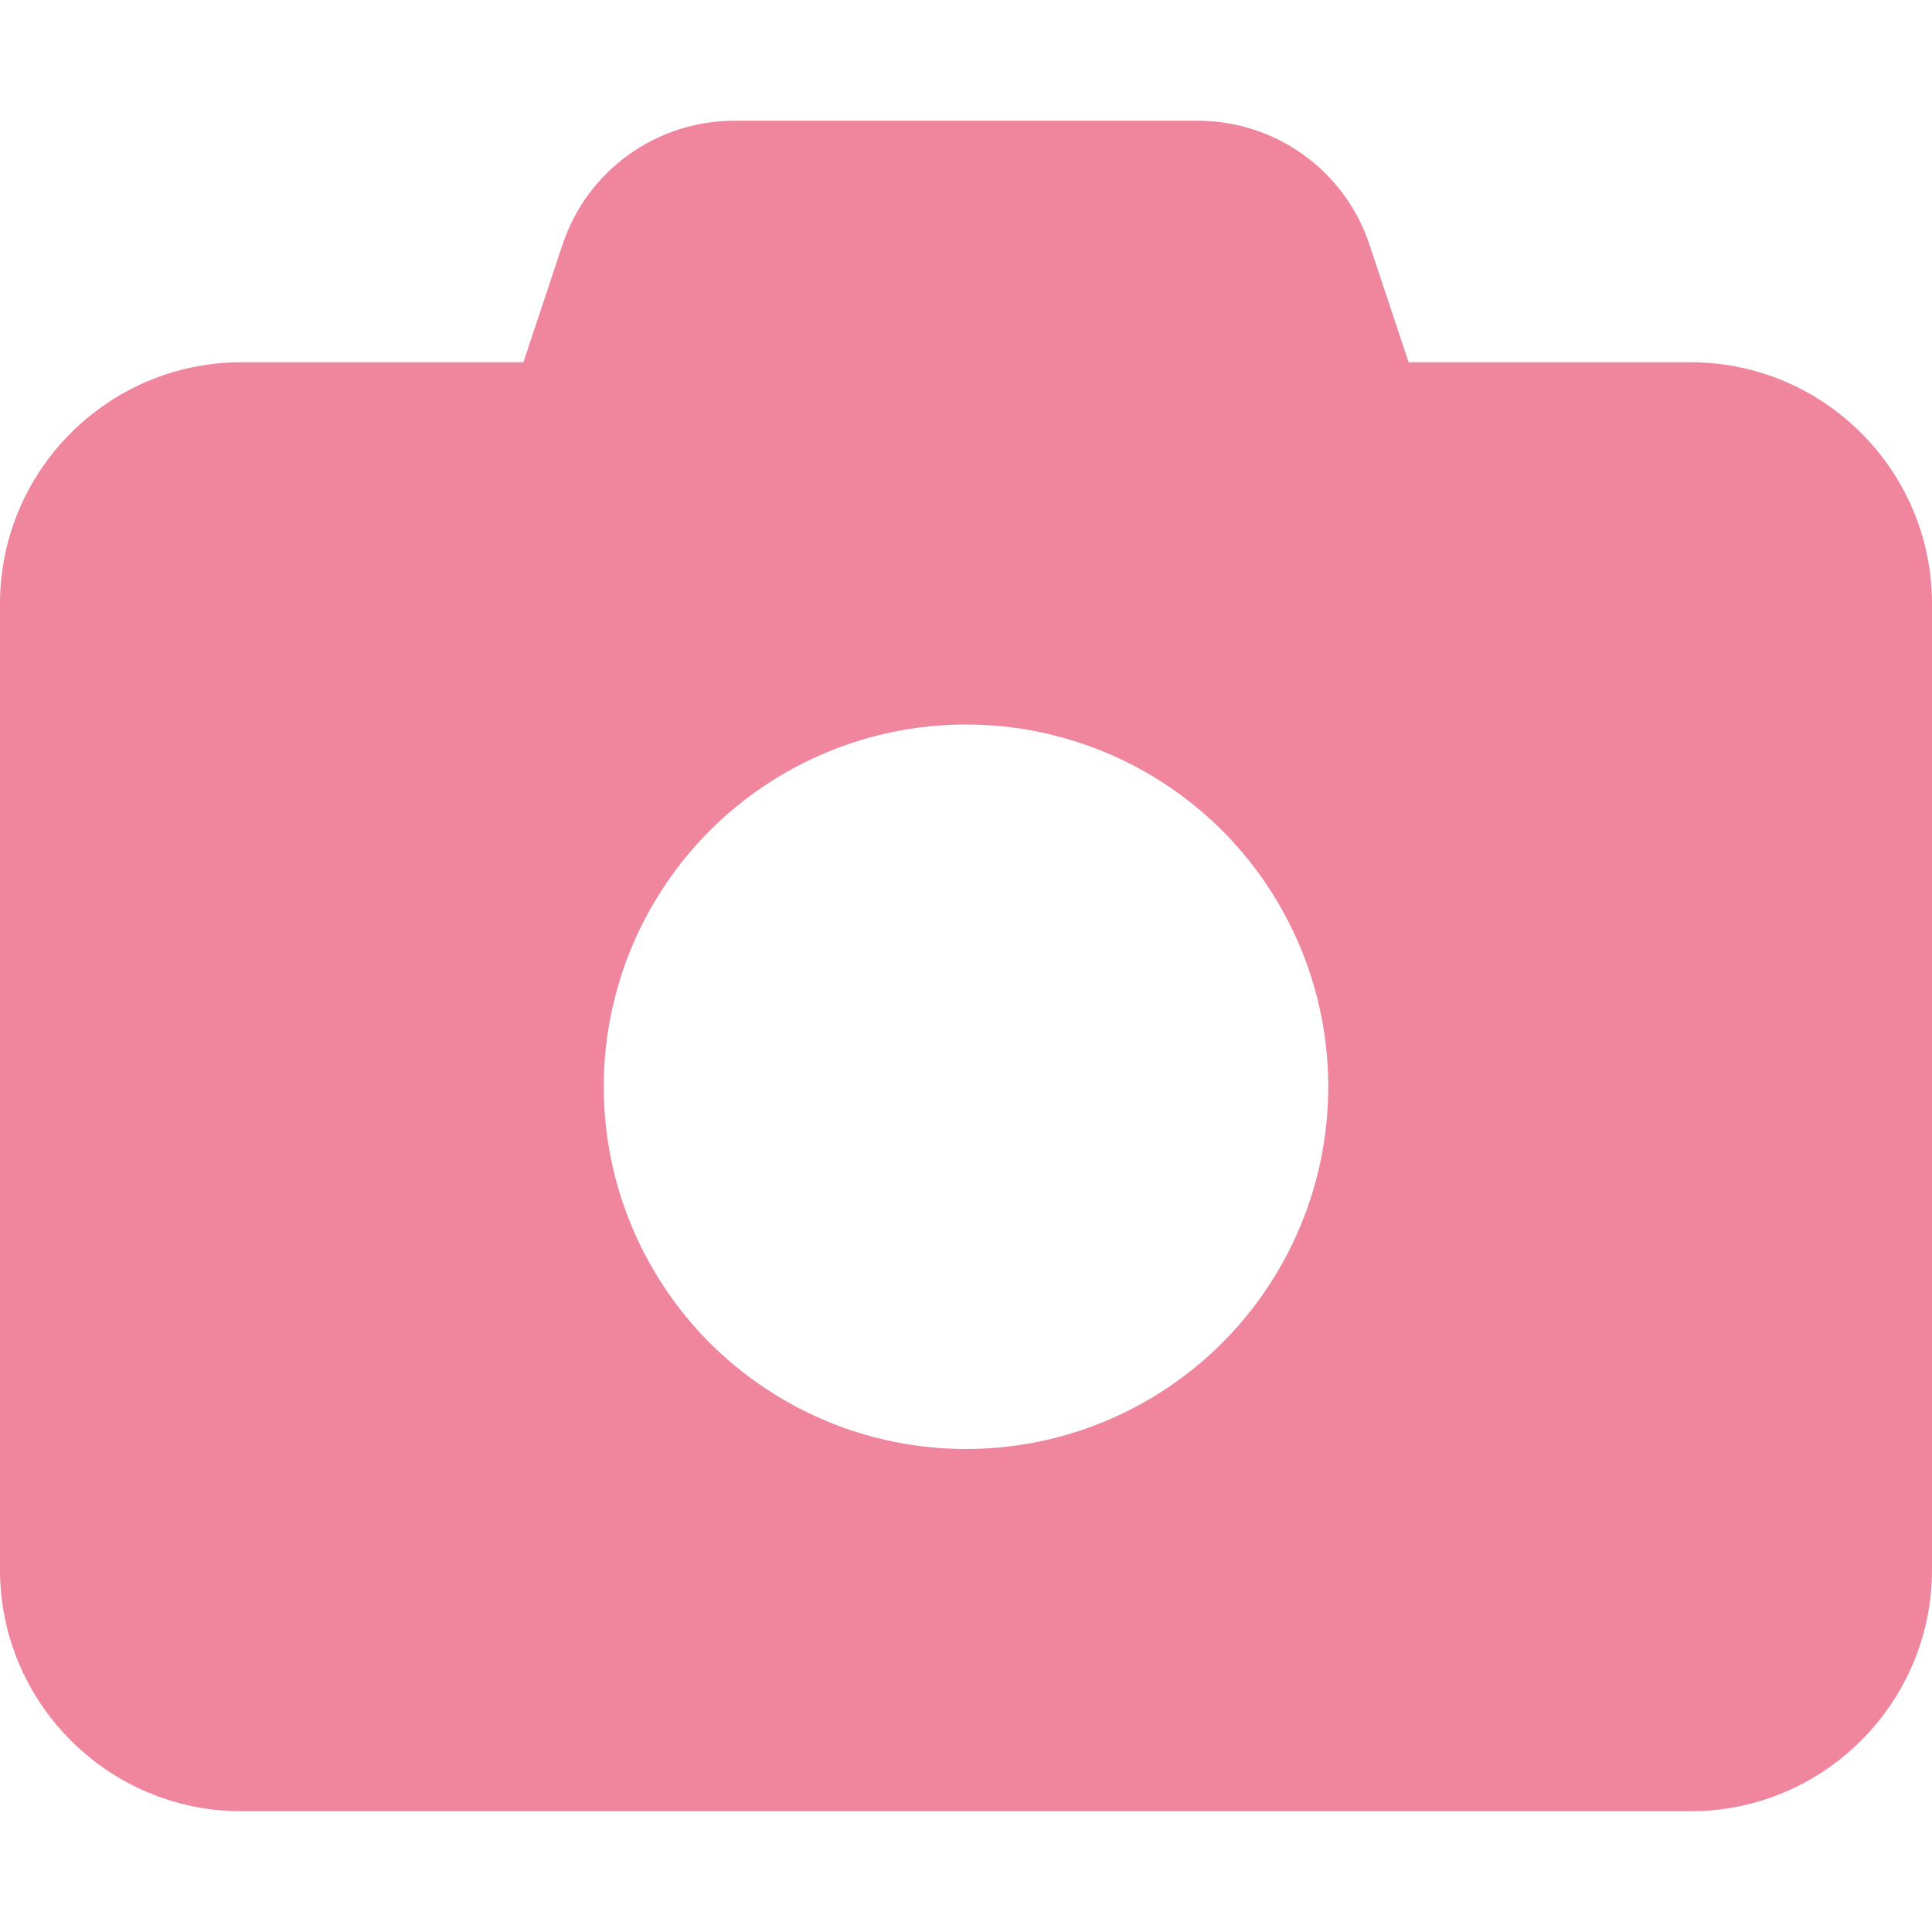 <svg width="20" height="20" viewBox="0 0 20 20" fill="none" xmlns="http://www.w3.org/2000/svg">
<path d="M5.824 2.531L5.418 3.75H2.5C1.121 3.75 0 4.871 0 6.25V16.25C0 17.629 1.121 18.75 2.5 18.75H17.5C18.879 18.75 20 17.629 20 16.25V6.25C20 4.871 18.879 3.75 17.5 3.75H14.582L14.176 2.531C13.922 1.766 13.207 1.25 12.398 1.25H7.602C6.793 1.25 6.078 1.766 5.824 2.531ZM10 7.5C10.995 7.5 11.948 7.895 12.652 8.598C13.355 9.302 13.75 10.255 13.75 11.25C13.75 12.245 13.355 13.198 12.652 13.902C11.948 14.605 10.995 15 10 15C9.005 15 8.052 14.605 7.348 13.902C6.645 13.198 6.25 12.245 6.25 11.25C6.25 10.255 6.645 9.302 7.348 8.598C8.052 7.895 9.005 7.5 10 7.5Z" fill="#F0869D"/>
</svg>
